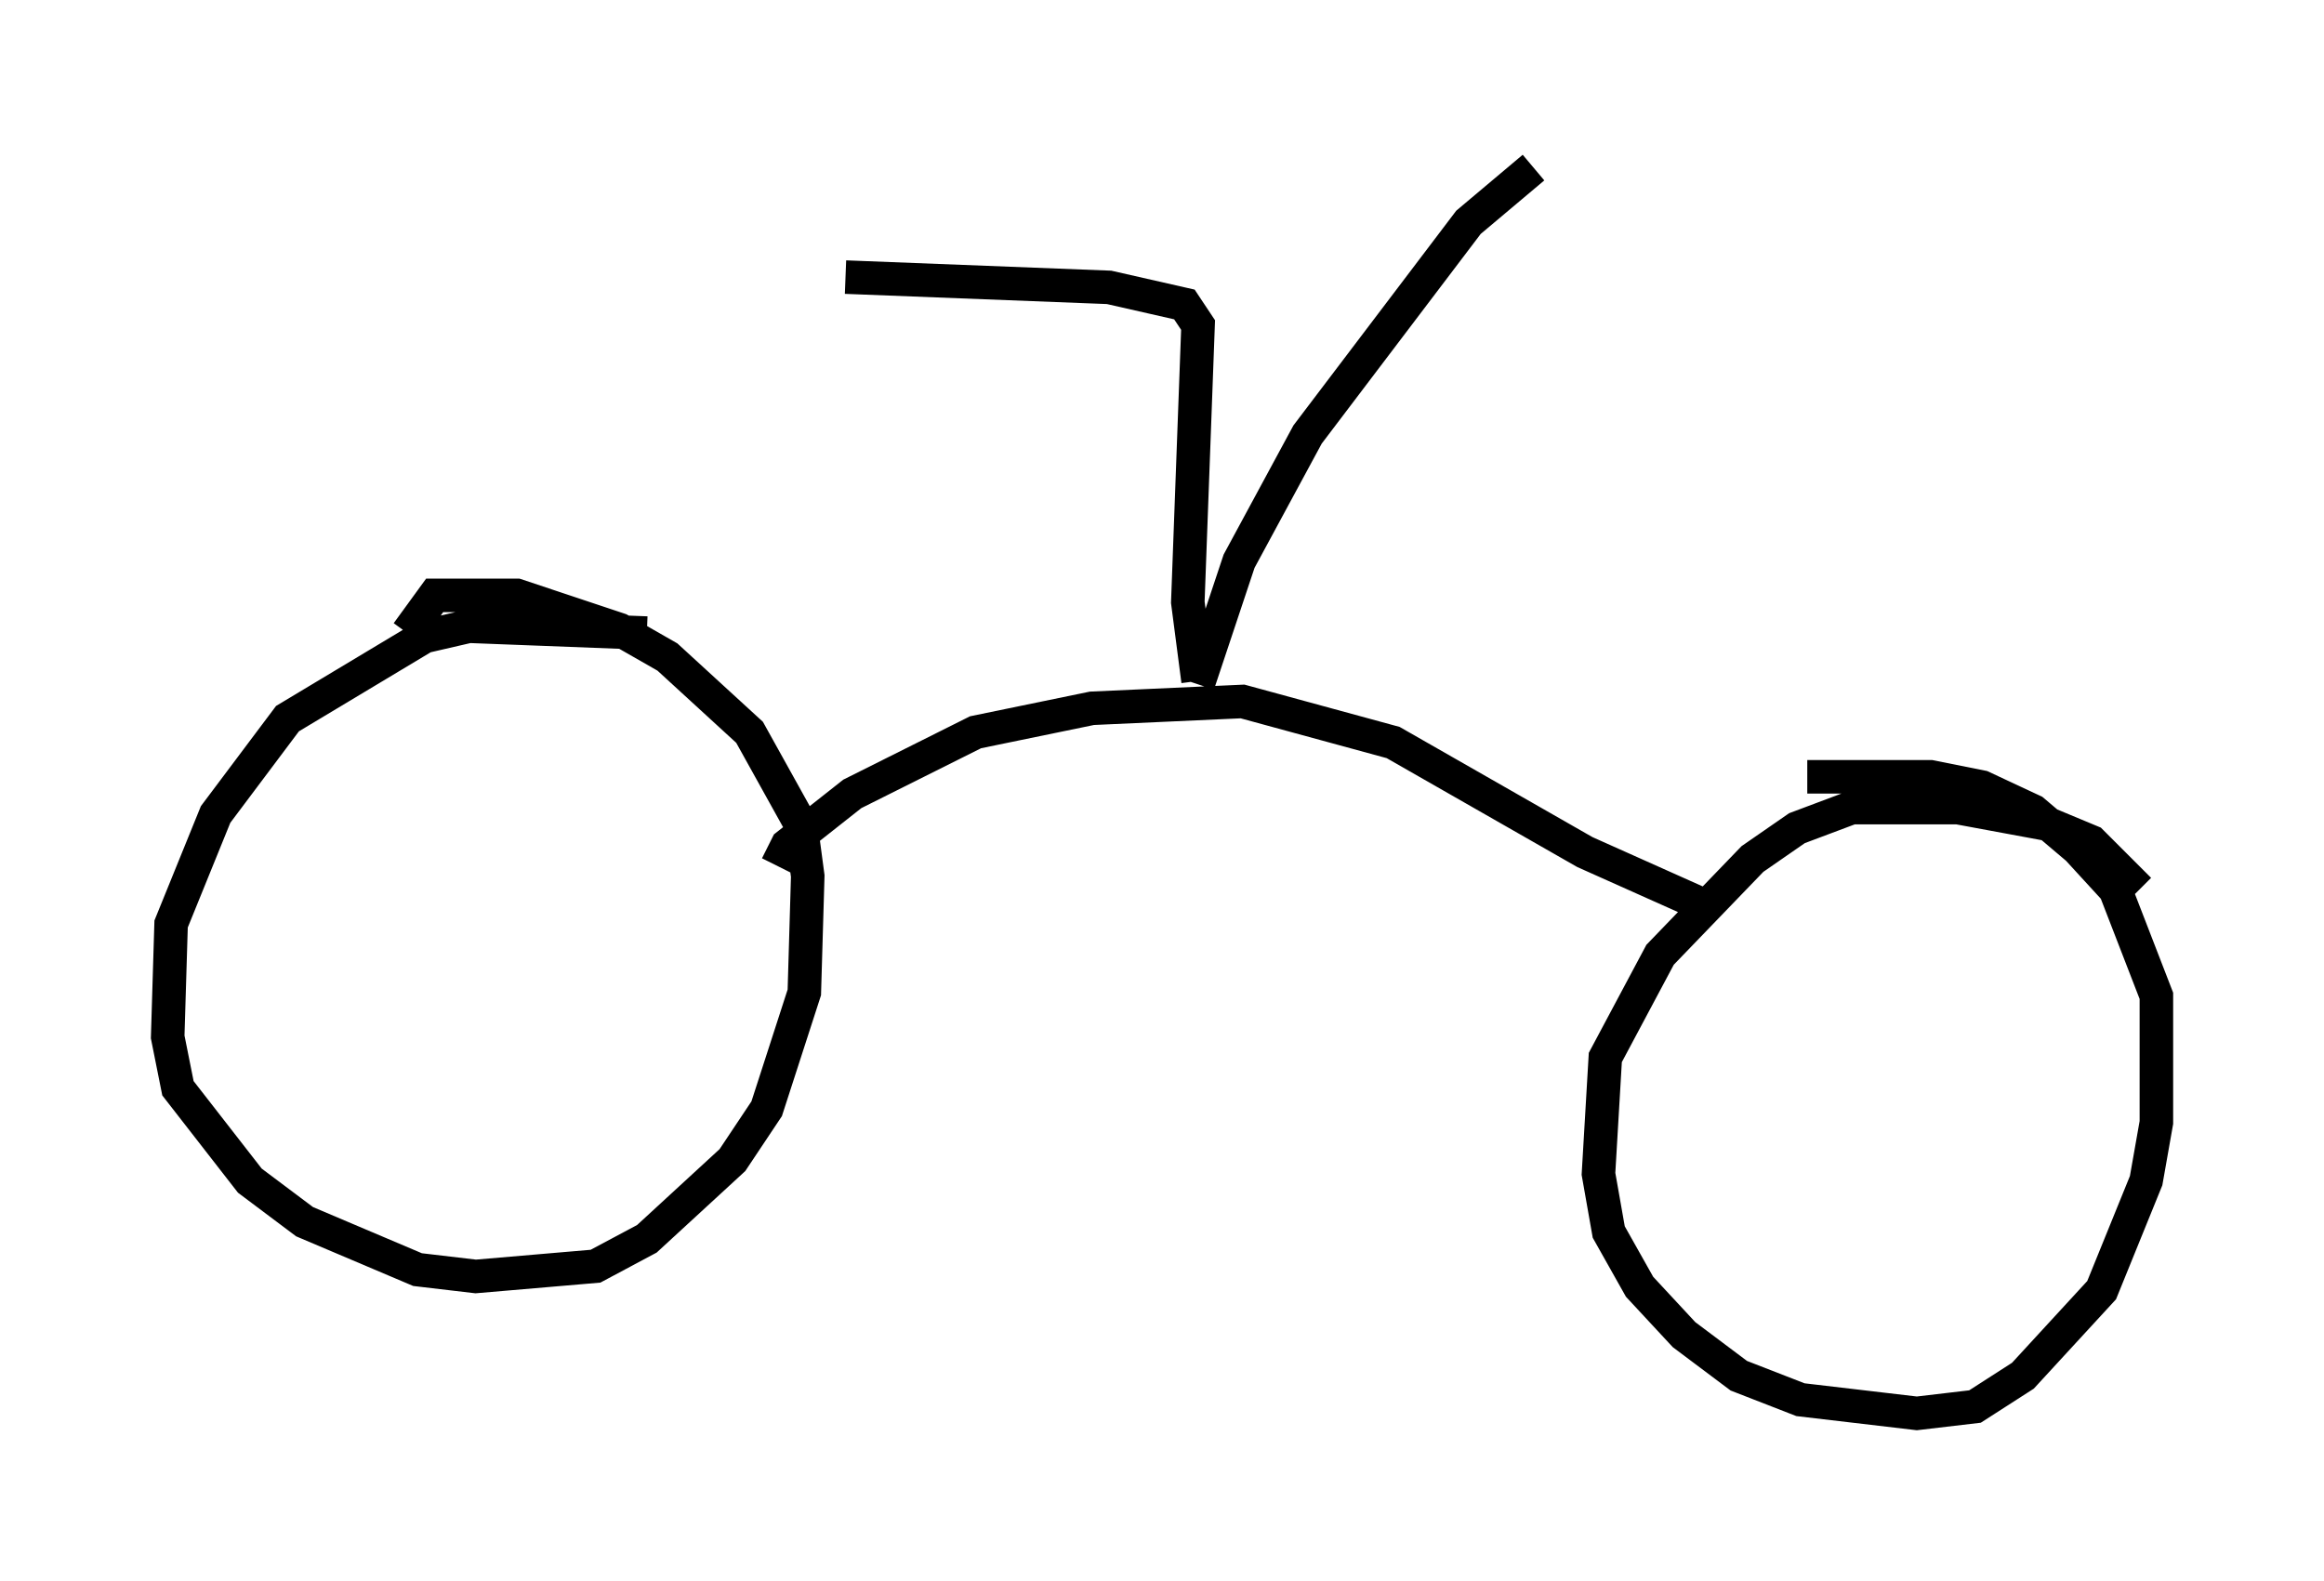 <?xml version="1.0" encoding="utf-8" ?>
<svg baseProfile="full" height="47.159" version="1.1" width="69.311" xmlns="http://www.w3.org/2000/svg" xmlns:ev="http://www.w3.org/2001/xml-events" xmlns:xlink="http://www.w3.org/1999/xlink"><defs /><rect fill="white" height="47.159" width="69.311" x="0" y="0" /><path d="M23.886, 20.211 m-4.594, -1.327 l-5.308, -0.204 -1.327, 0.306 l-4.083, 2.45 -2.144, 2.858 l-1.327, 3.267 -0.102, 3.369 l0.306, 1.531 2.144, 2.756 l1.633, 1.225 3.369, 1.429 l1.735, 0.204 3.573, -0.306 l1.531, -0.817 2.552, -2.348 l1.021, -1.531 1.123, -3.471 l0.102, -3.471 -0.204, -1.531 l-1.531, -2.756 -2.45, -2.246 l-1.429, -0.817 -3.063, -1.021 l-2.45, 0.0 -0.817, 1.123 m51.655, 7.656 l-1.429, -1.429 -1.225, -0.51 l-2.756, -0.51 -3.165, 0.0 l-1.633, 0.613 -1.327, 0.919 l-2.756, 2.858 -1.633, 3.063 l-0.204, 3.471 0.306, 1.735 l0.919, 1.633 1.327, 1.429 l1.633, 1.225 1.838, 0.715 l3.471, 0.408 1.735, -0.204 l1.429, -0.919 2.348, -2.552 l1.327, -3.267 0.306, -1.735 l0.0, -3.777 -1.225, -3.165 l-1.123, -1.225 -1.327, -1.123 l-1.531, -0.715 -1.531, -0.306 l-3.675, 0.0 m-30.727, 2.654 l0.306, -0.613 1.94, -1.531 l3.675, -1.838 3.471, -0.715 l4.492, -0.204 4.492, 1.225 l5.717, 3.267 3.879, 1.735 m-15.415, -6.738 l1.225, -3.675 2.042, -3.777 l4.798, -6.329 1.94, -1.633 m-10.004, 15.313 l-0.306, -2.348 0.306, -8.269 l-0.408, -0.613 -2.246, -0.51 l-7.861, -0.306 " fill="none" stroke="black" stroke-width="1" /></svg>